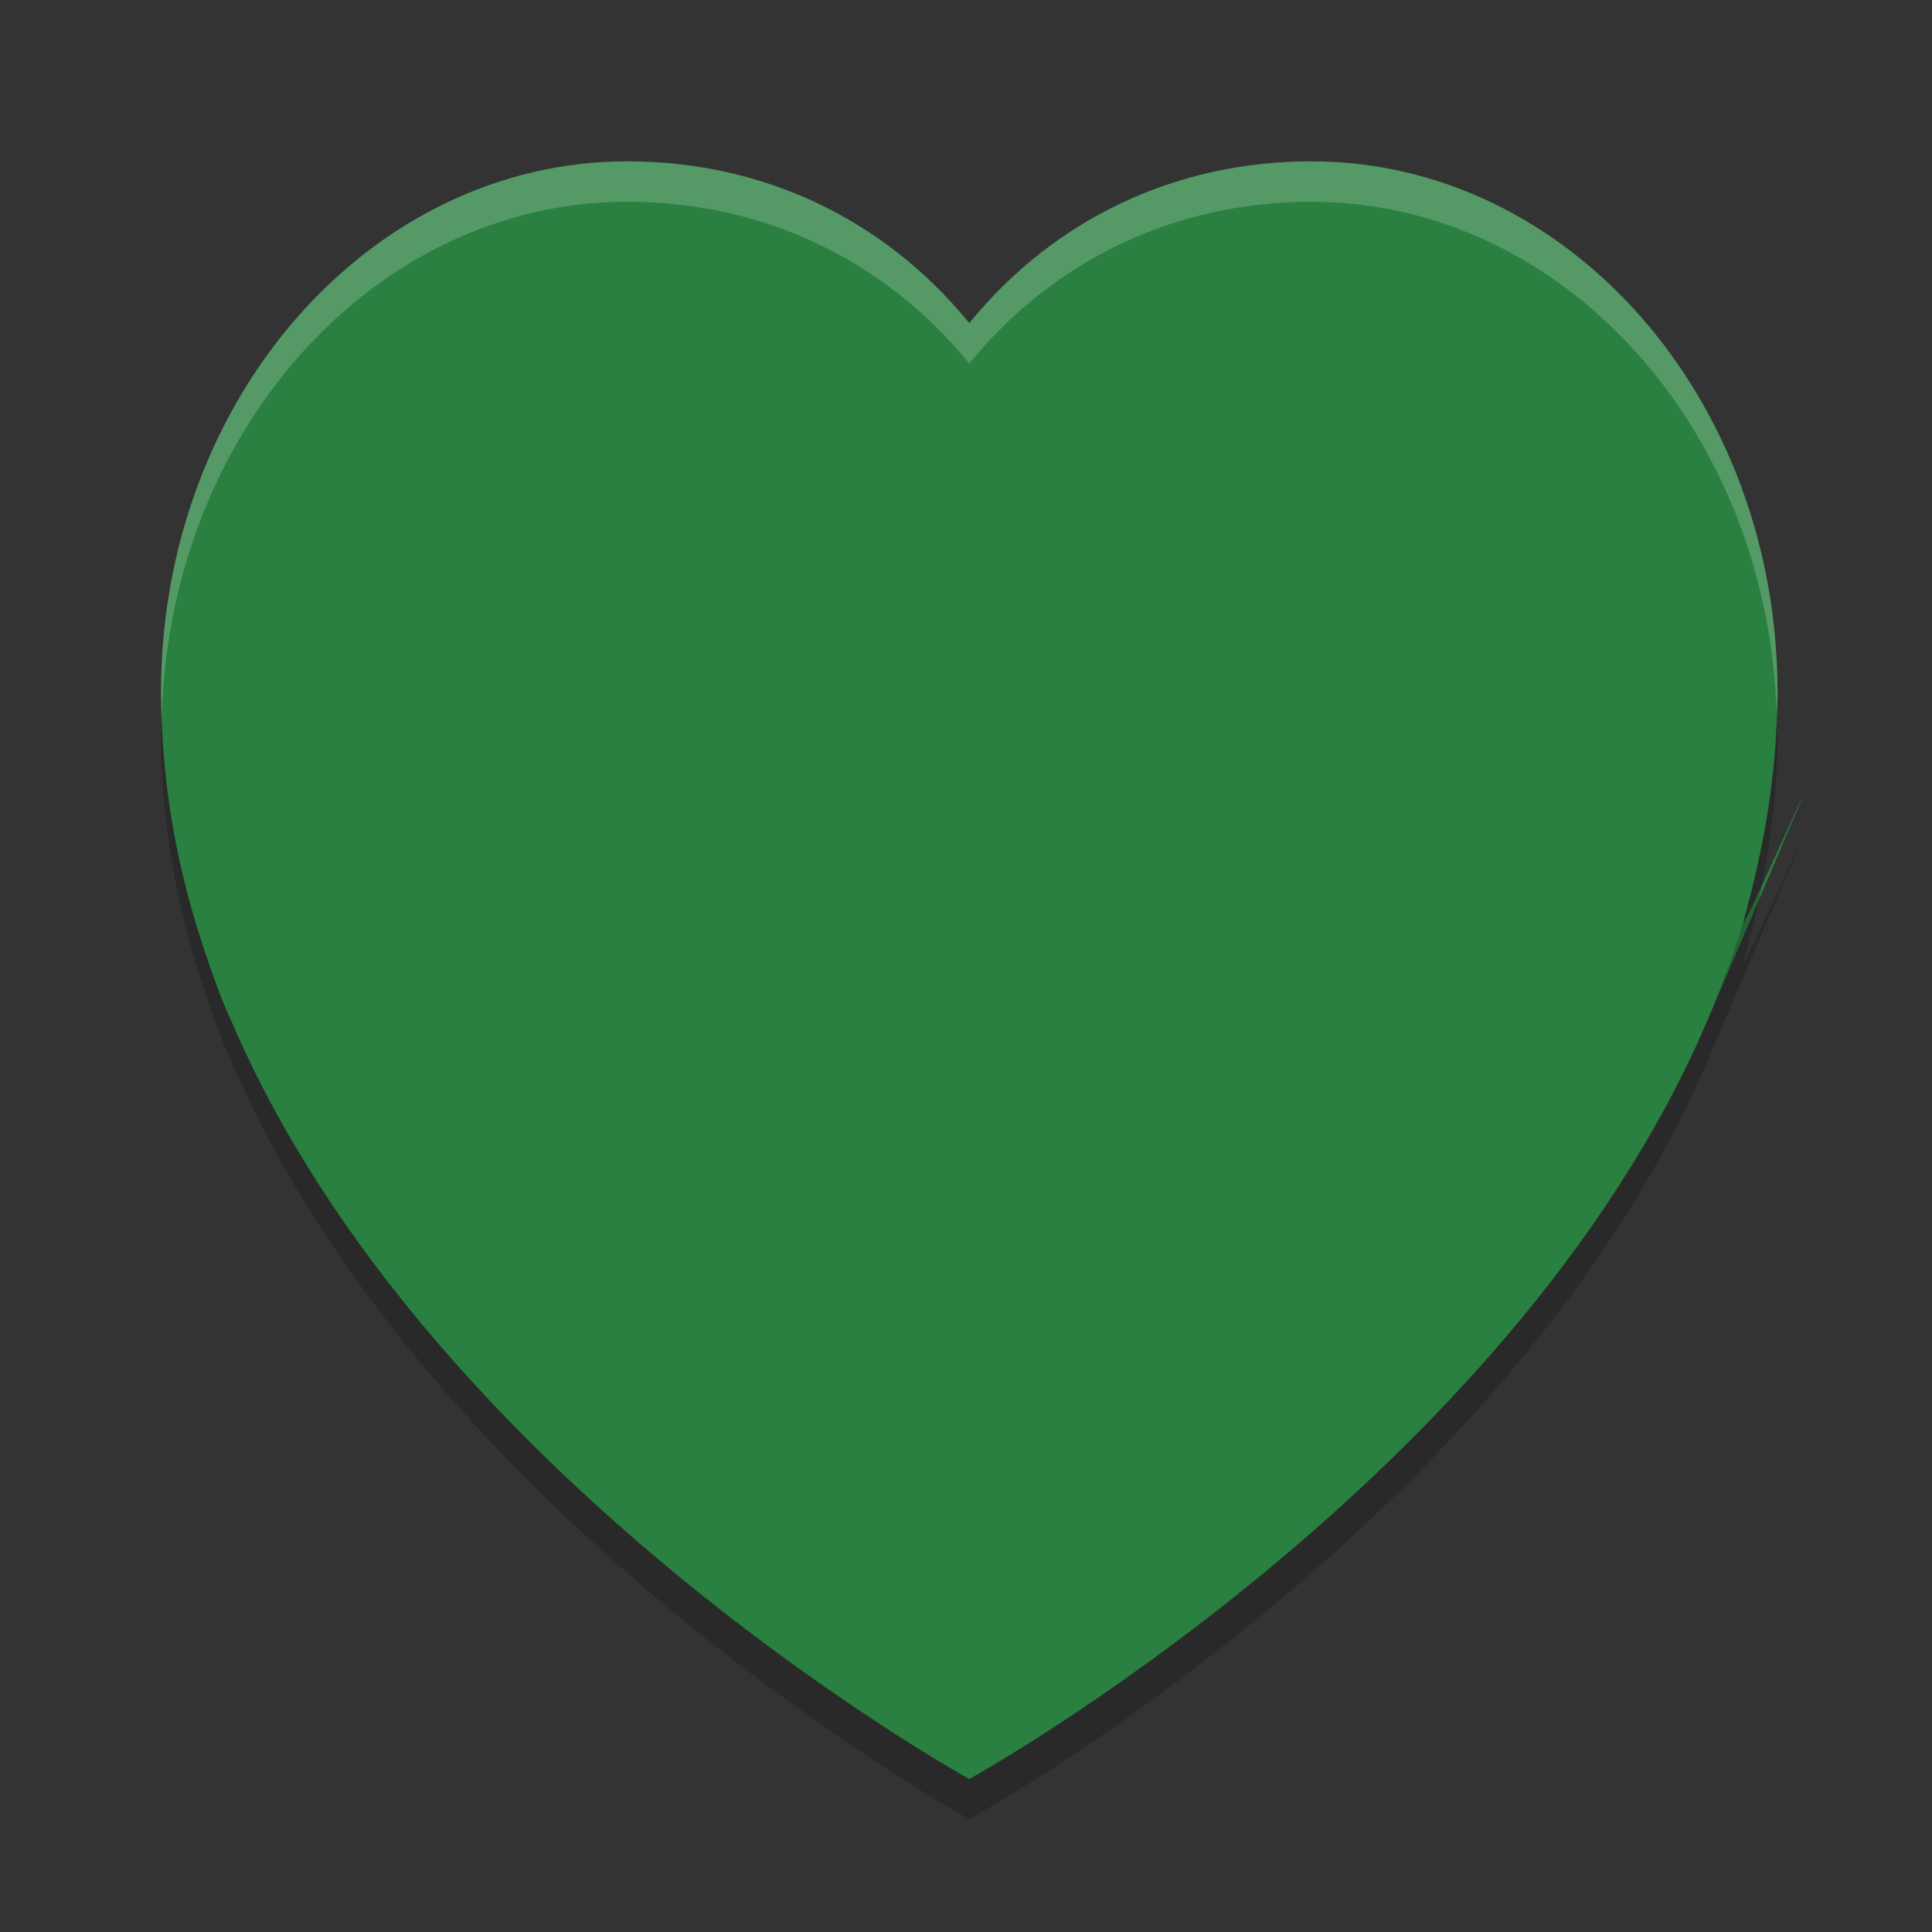 <?xml version="1.0" encoding="UTF-8" standalone="no"?>
<svg
   xmlns:dc="http://purl.org/dc/elements/1.1/"
   xmlns:cc="http://creativecommons.org/ns#"
   xmlns:rdf="http://www.w3.org/1999/02/22-rdf-syntax-ns#"
   xmlns:svg="http://www.w3.org/2000/svg"
   xmlns="http://www.w3.org/2000/svg"
   xmlns:sodipodi="http://sodipodi.sourceforge.net/DTD/sodipodi-0.dtd"
   xmlns:inkscape="http://www.inkscape.org/namespaces/inkscape"
   width="48"
   height="48"
   version="1"
   id="svg20"
   sodipodi:docname="application-community.svg"
   inkscape:version="0.92.5 (2060ec1f9f, 2020-04-08)">
  <rect width="100%" height="100%" fill="#333333" stroke="none"/>
  <defs
     id="defs24" />
  <sodipodi:namedview
     pagecolor="#fefefe"
     bordercolor="#33994e"
     borderopacity="1"
     objecttolerance="10"
     gridtolerance="10"
     guidetolerance="10"
     inkscape:pageopacity="0"
     inkscape:pageshadow="2"
     inkscape:window-width="783"
     inkscape:window-height="480"
     id="namedview22"
     showgrid="false"
     inkscape:zoom="4.9166667"
     inkscape:cx="-1.1186441"
     inkscape:cy="24"
     inkscape:window-x="0"
     inkscape:window-y="28"
     inkscape:window-maximized="0"
     inkscape:current-layer="svg20" />
  <g
     fill="#287a3e"
     transform="matrix(.091 0 0 .099 4 2.258)"
     id="g6"
     style="fill:#2a8041;fill-opacity:1">
    <g
       id="g4"
       style="fill:#2a8041;fill-opacity:1">
      <path
         d="m314.02 17.679c-36.879 0-70.09 14.37-93.344 40.599-23.26-26.229-56.47-40.599-93.35-40.599-70.322 0-127.33 59.675-127.33 133.29 0 19.779 3.338 38.813 9.184 56.989 0 0 5.301 16.4 9.997 25.428 53.671 115.43 201.49 190.28 201.49 190.28s147.82-74.852 201.49-190.28 6.925-15.38 9.997-25.428c5.582-18.26 9.184-37.21 9.184-56.989 0-73.615-57.008-133.29-127.33-133.29z"
         id="path2"
         style="fill:#2a8041;fill-opacity:1" />
    </g>
  </g>
  <g
     fill="#fff"
     transform="matrix(.091 0 0 .099 4 2.258)"
     id="g12">
    <g
       id="g10">
      <path
         opacity=".2"
         transform="matrix(11.034 0 0 10.15 -44.134 -22.92)"
         d="m15.539 4c-6.373 0-11.539 5.88-11.539 13.133 0 0.183 0.016 0.361 0.021 0.543 0.213-7.04 5.28-12.676 11.518-12.676 3.341 0 6.353 1.416 8.46 4 2.108-2.584 5.119-4 8.461-4 6.233 0 11.297 5.628 11.518 12.66 0.005-0.176 0.021-0.349 0.021-0.527 0-7.253-5.166-13.133-11.539-13.133-3.342 0-6.353 1.416-8.461 4-2.107-2.584-5.119-4-8.461-4z"
         id="path8" />
    </g>
  </g>
  <g
     transform="matrix(.091 0 0 .099 4 3.256)"
     id="g18">
    <g
       id="g16">
      <path
         opacity=".2"
         transform="matrix(11.034,0,0,10.15,-44.134,-22.92)"
         d="m43.979 16.66c-0.053 1.758-0.351 3.453-0.811 5.088-0.278 0.99-0.906 2.504-0.906 2.504-4.865 11.372-18.262 18.748-18.262 18.748s-13.397-7.375-18.262-18.748c-0.425-0.89-0.906-2.504-0.906-2.504-0.48-1.623-0.76-3.319-0.81-5.072-0.005 0.153-0.021 0.303-0.021 0.457 0 1.949 0.302 3.824 0.832 5.615 0 0 0.481 1.614 0.906 2.504 4.865 11.373 18.262 18.748 18.262 18.748s13.397-7.376 18.262-18.748 0.628-1.514 0.906-2.504c0.506-1.799 0.832-3.666 0.832-5.615 0-0.16-0.017-0.315-0.021-0.473z"
         id="path14" />
    </g>
  </g>
</svg>
